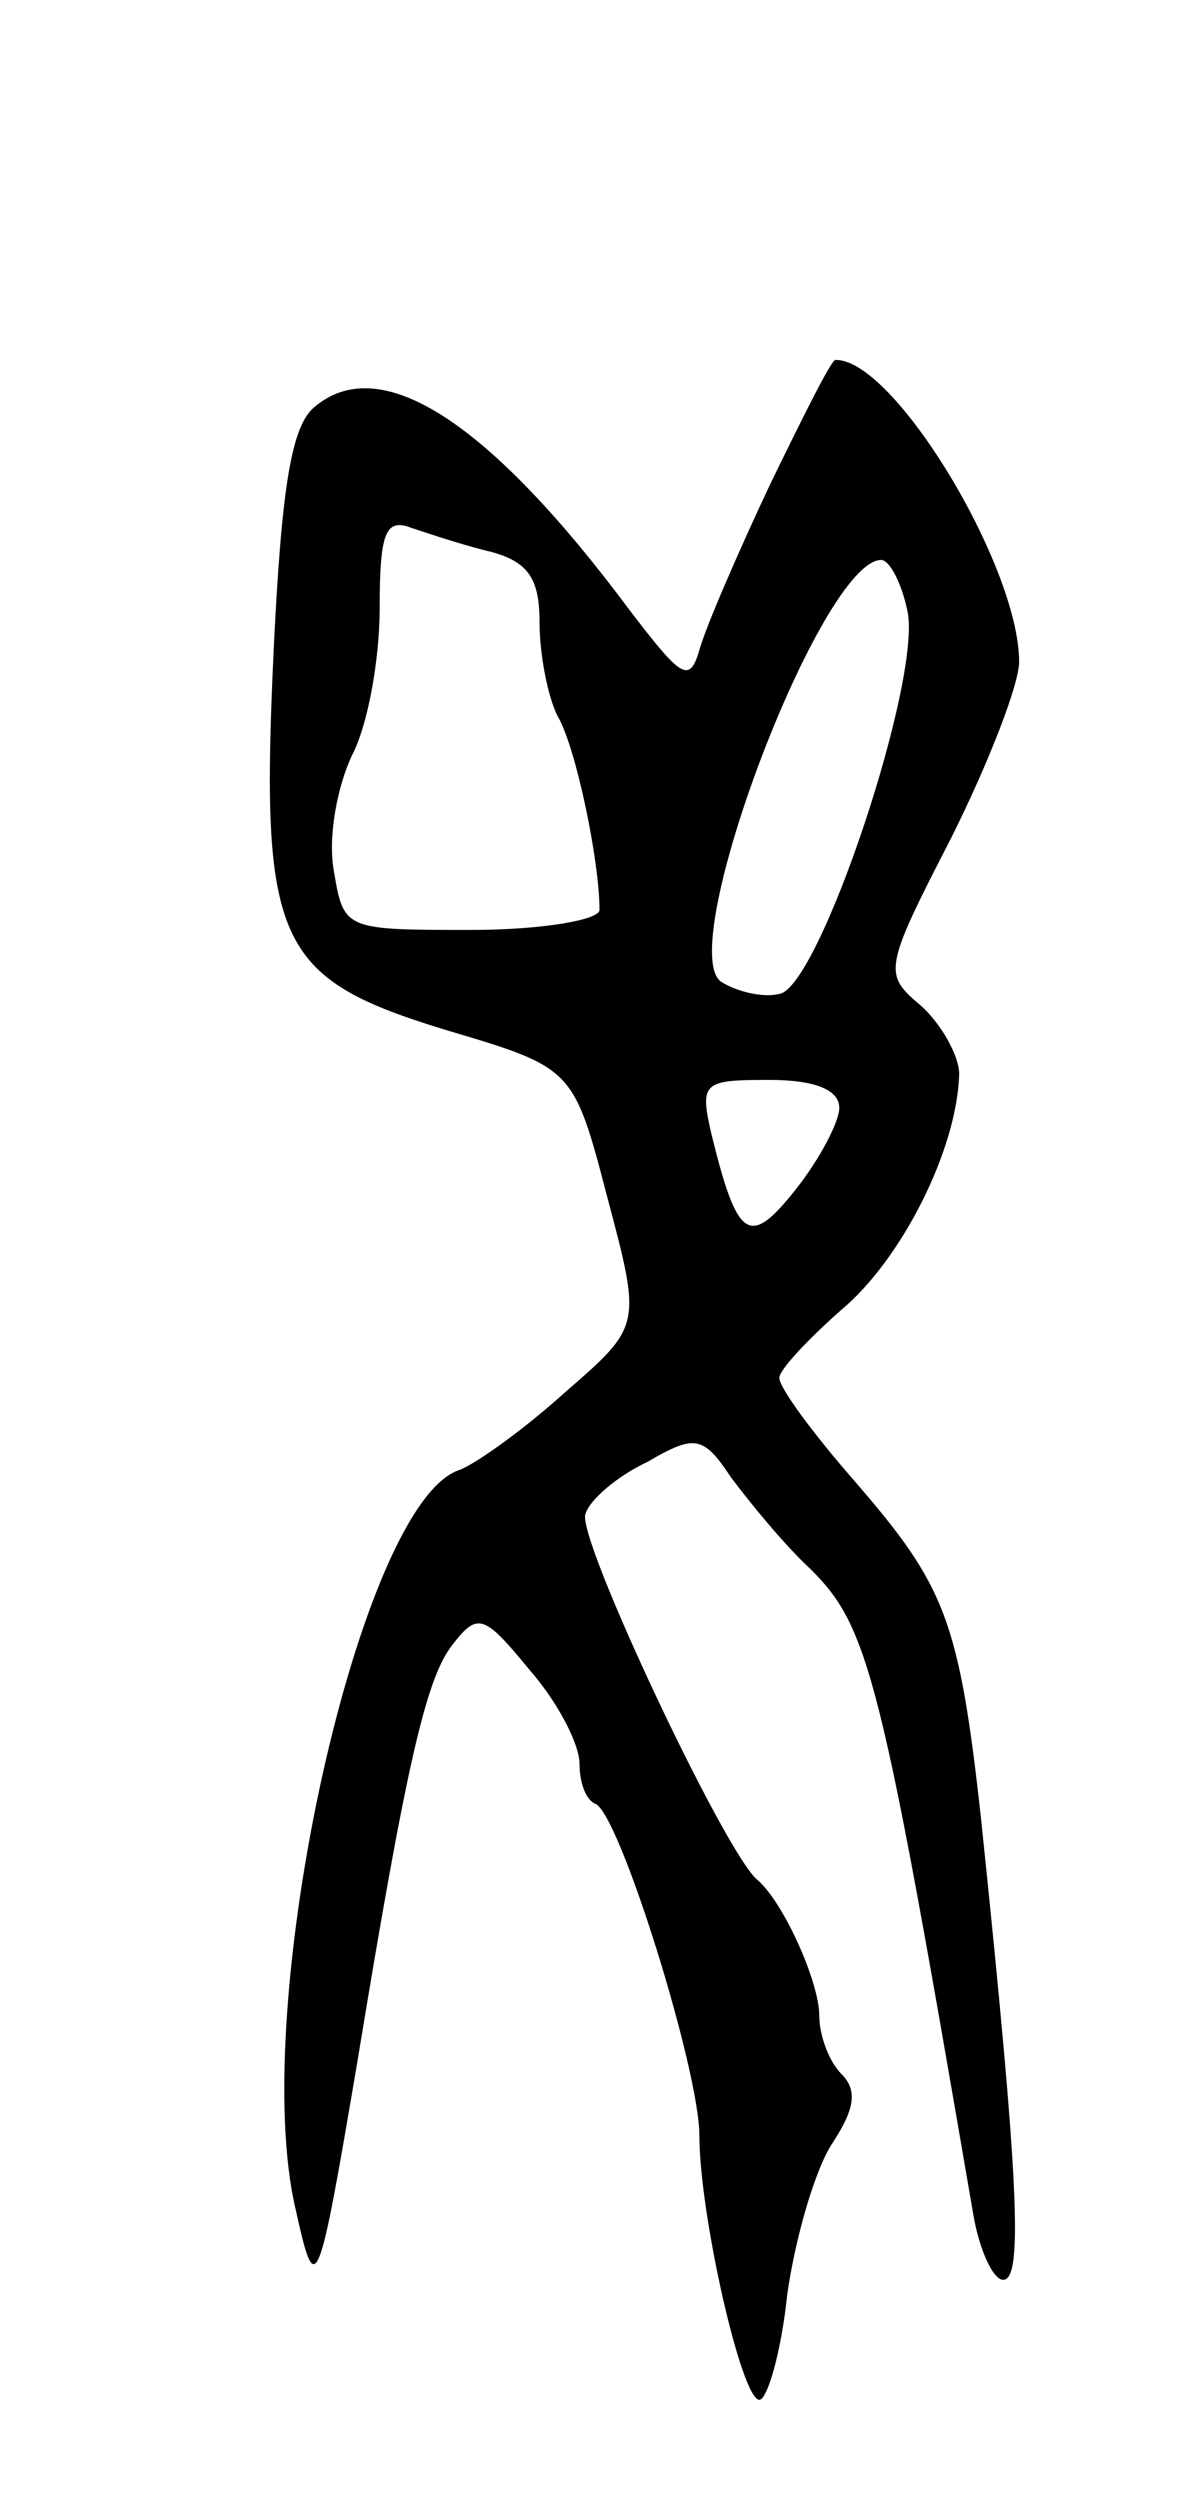 <svg version="1.0" xmlns="http://www.w3.org/2000/svg"
 width="59pt" height="125pt" viewBox="0 0 59 125"
 preserveAspectRatio="xMidYMid meet">
<g transform="translate(0,125) scale(0.1,-0.1)"
fill="#000000" stroke="none">
<path d="M385 1007 c-16 -34 -32 -71 -35 -82 -5 -17 -9 -14 -35 20 -70 94
-124 129 -157 102 -12 -9 -17 -39 -21 -121 -7 -148 1 -165 86 -191 64 -19 64
-19 81 -84 17 -64 17 -64 -21 -97 -21 -19 -45 -36 -53 -39 -50 -16 -106 -269
-82 -370 10 -45 11 -43 31 75 24 146 34 190 47 207 13 17 16 16 39 -12 14 -16
25 -37 25 -47 0 -9 3 -18 8 -20 12 -5 52 -133 52 -166 0 -39 21 -132 30 -132
4 0 11 24 14 53 4 28 14 63 23 76 11 17 12 26 4 34 -6 6 -11 19 -11 29 0 17
-18 57 -31 68 -16 13 -91 172 -86 183 2 7 16 19 31 26 24 14 28 13 42 -8 9
-12 26 -33 40 -46 29 -29 35 -54 81 -322 3 -18 10 -33 15 -33 10 0 8 48 -11
230 -11 100 -18 117 -63 169 -21 24 -38 47 -38 52 0 4 14 19 31 34 30 25 58
80 59 118 0 9 -9 25 -19 34 -19 16 -19 18 15 84 19 38 34 77 34 88 0 48 -63
152 -92 151 -2 0 -16 -28 -33 -63z m-139 -33 c18 -5 24 -13 24 -35 0 -16 4
-37 9 -47 9 -15 21 -72 21 -97 0 -5 -29 -10 -64 -10 -64 0 -64 0 -69 30 -3 17
2 42 9 57 8 15 14 48 14 74 0 38 3 45 16 40 9 -3 27 -9 40 -12z m208 -29 c8
-33 -44 -189 -64 -192 -8 -2 -21 1 -29 6 -24 16 50 211 80 211 4 0 10 -11 13
-25z m-34 -249 c0 -7 -10 -26 -22 -41 -23 -29 -29 -25 -42 28 -6 26 -4 27 29
27 23 0 35 -5 35 -14z"/>
</g>
</svg>
